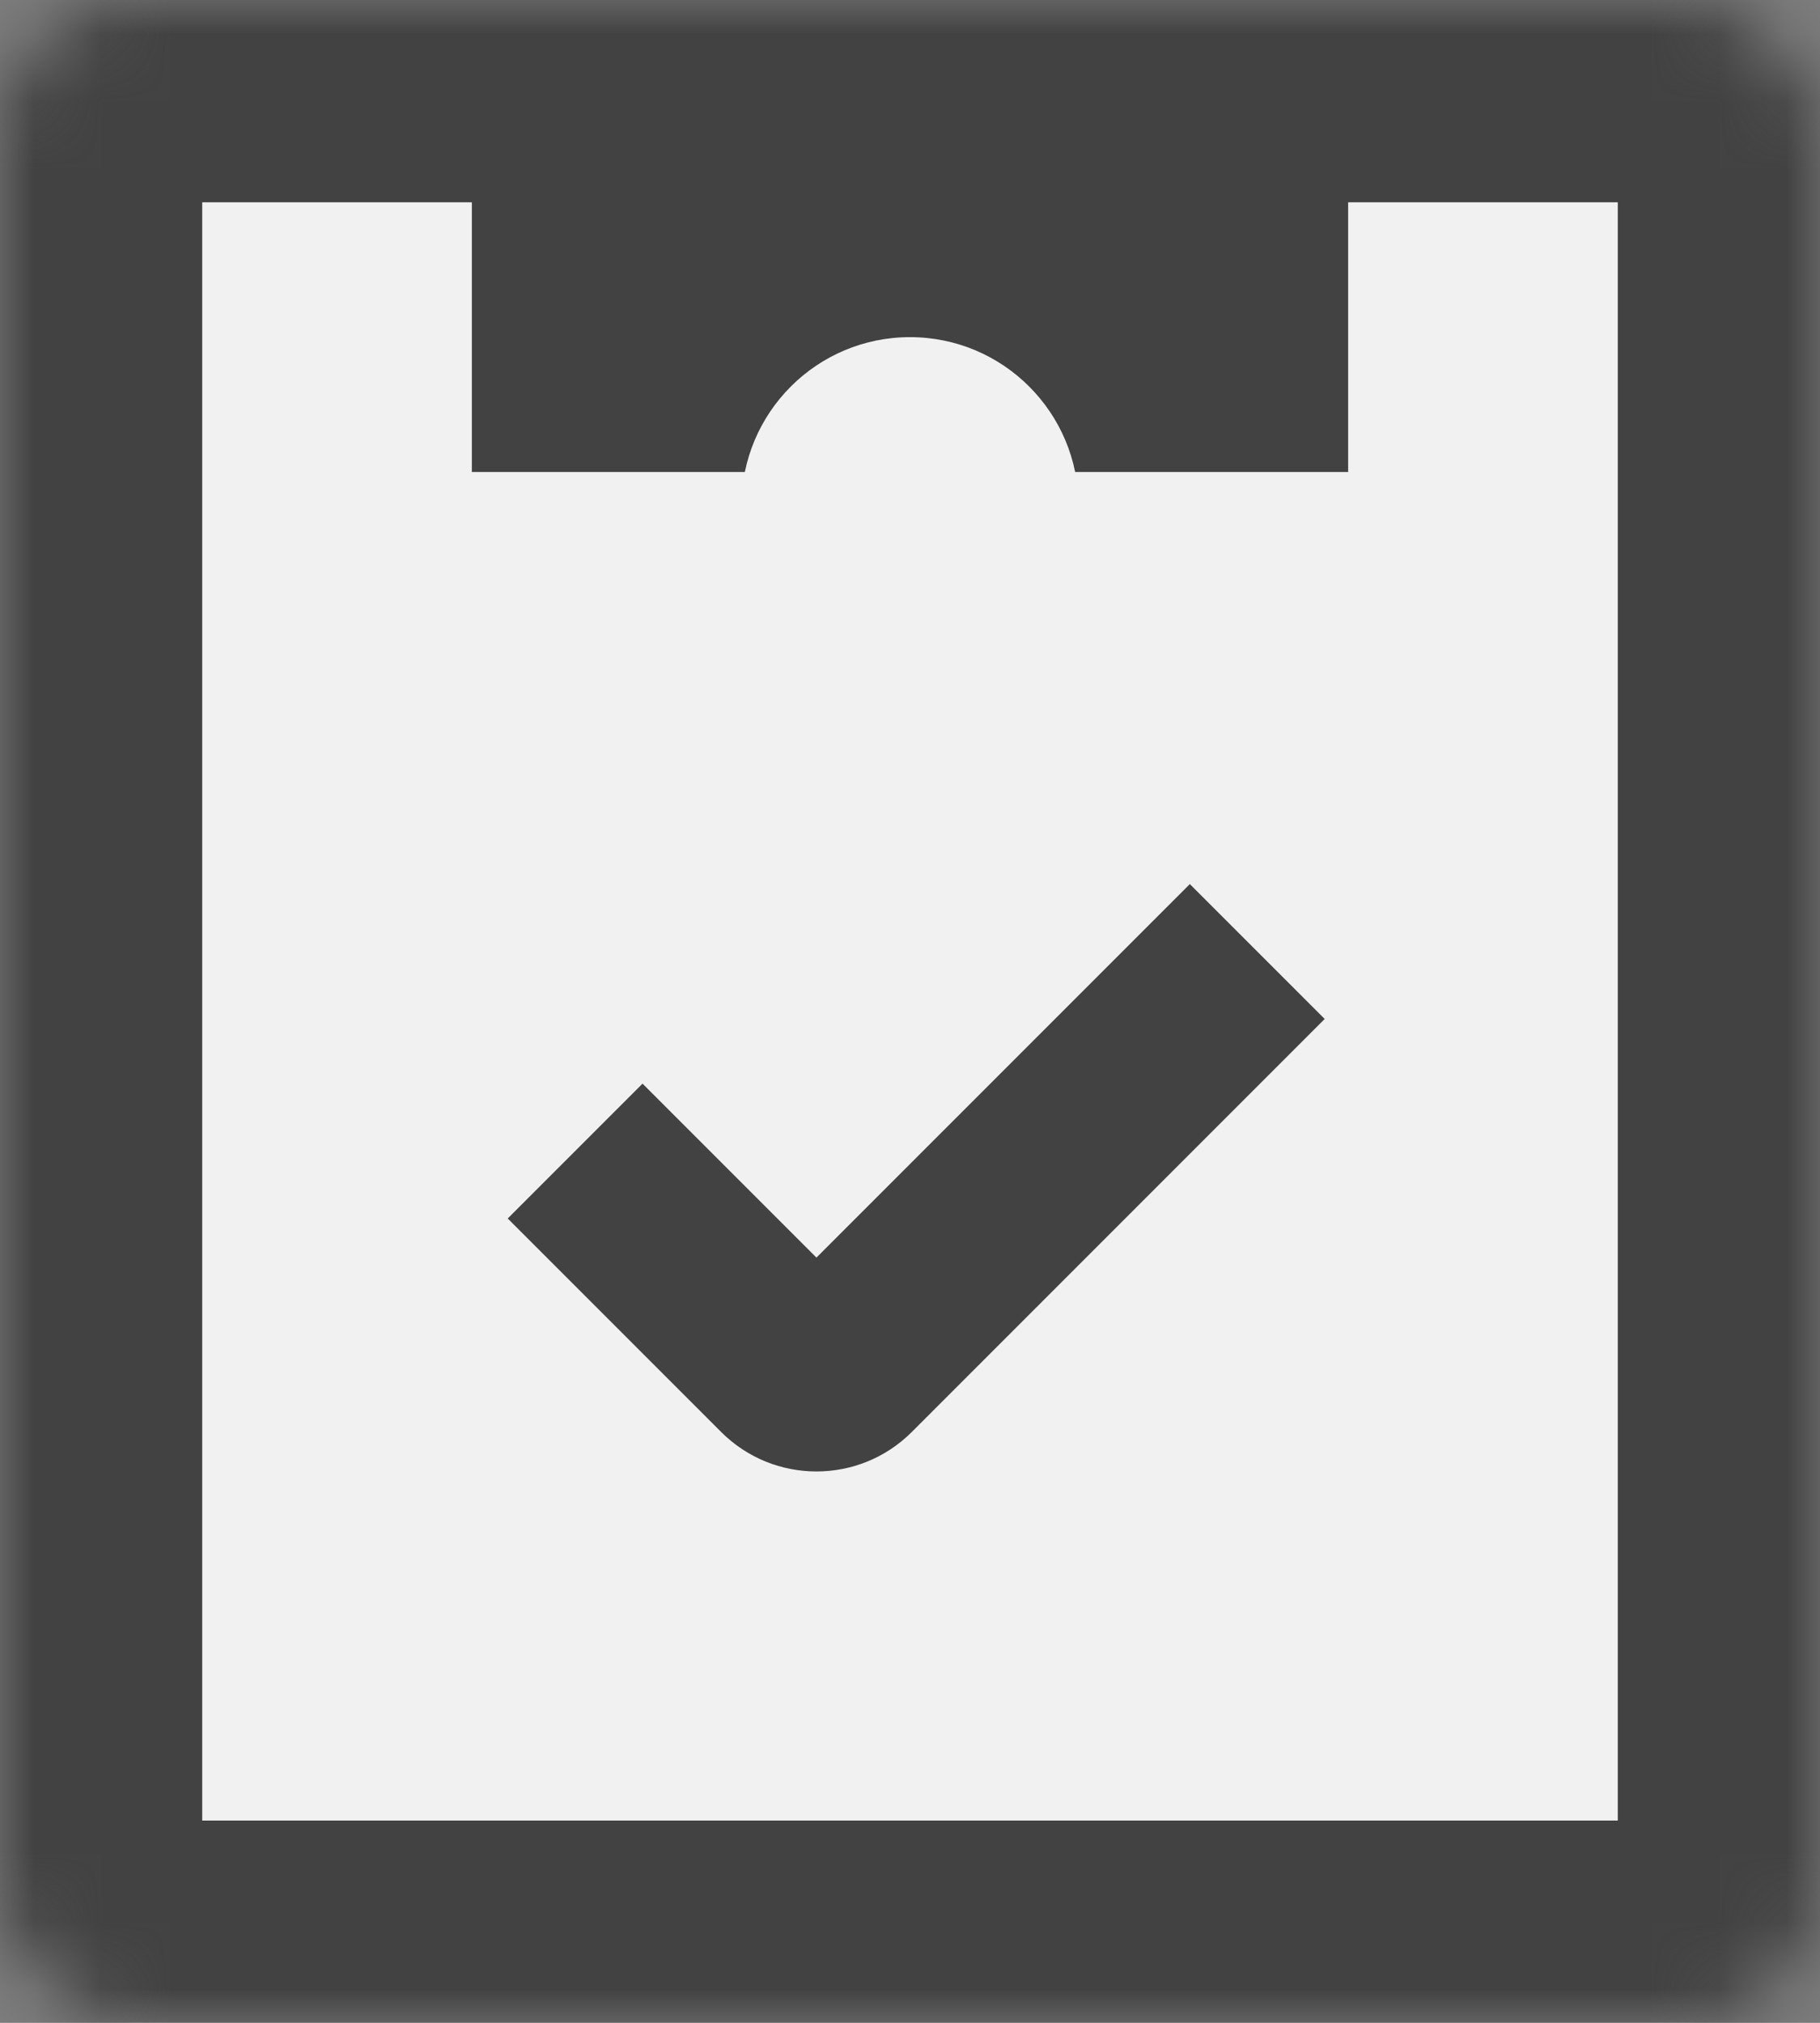 <svg width="27" height="30" viewBox="0 0 27 30" fill="none" xmlns="http://www.w3.org/2000/svg">
<rect x="0" y="0" width="27" height="30" fill="#808080" stroke="none"/>
<mask id="path-1-inside-1_15_52" fill="white">
<rect width="27" height="30" rx="2"/>
</mask>
<rect width="27" height="30" rx="2" fill="#F1F1F1" stroke="#424242" stroke-width="6" mask="url(#path-1-inside-1_15_52)"/>
<rect x="7" y="2" width="13" height="5" fill="#424242"/>
<circle cx="13.5" cy="7.5" r="2.5" fill="#F1F1F1"/>
<path d="M7.532 18.071L15.071 10.532L19.652 15.112L13.527 21.237C12.746 22.018 11.479 22.018 10.698 21.237L7.532 18.071Z" fill="#424242"/>
<path d="M19.651 11.112L12.112 18.651L7 13.539L13.125 7.414C13.906 6.633 15.172 6.633 15.953 7.414L19.651 11.112Z" fill="#F1F1F1"/>
</svg>
